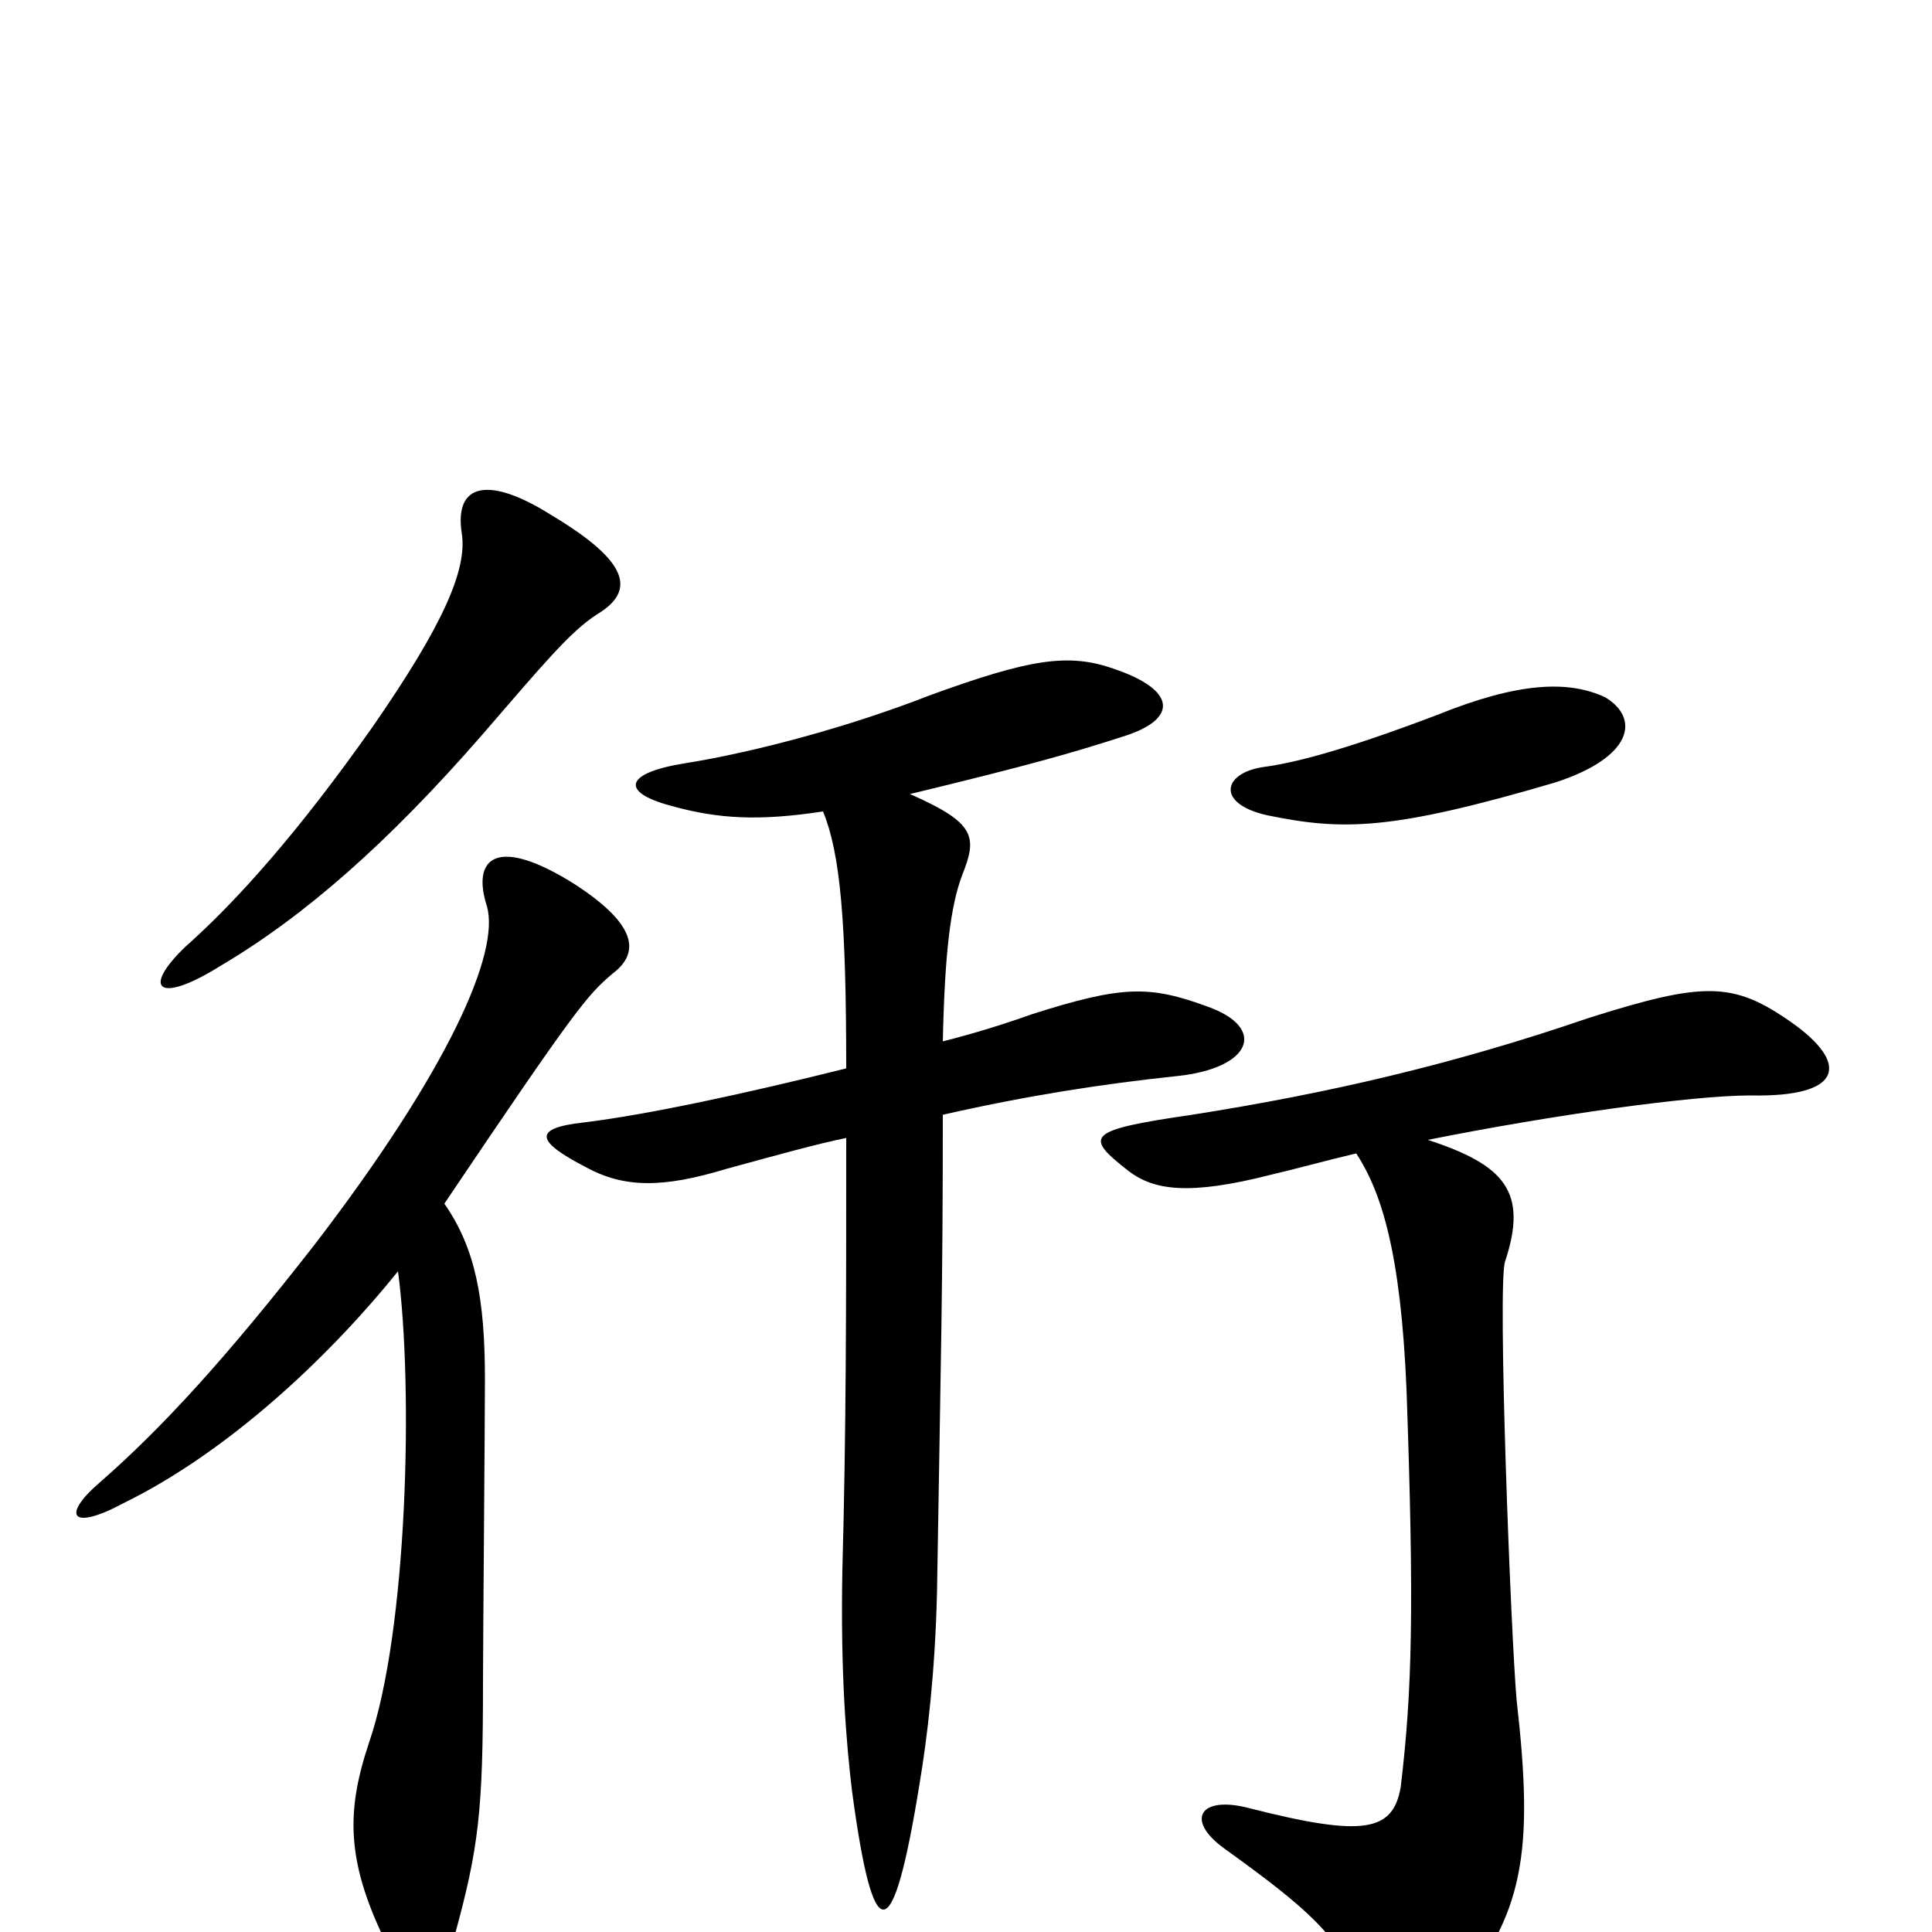 <svg xmlns="http://www.w3.org/2000/svg" viewBox="0 -1000 1000 1000">
	<path fill="#000000" d="M114 -500C158 -526 201 -564 249 -619C281 -656 295 -673 309 -682C329 -694 326 -709 286 -733C253 -754 235 -750 239 -724C242 -705 229 -676 193 -624C155 -570 123 -534 96 -510C73 -488 82 -480 114 -500ZM230 -377C298 -478 304 -485 317 -496C333 -508 327 -523 298 -542C257 -568 244 -556 252 -531C259 -507 232 -446 163 -356C117 -297 84 -261 52 -233C32 -216 36 -207 64 -222C117 -248 169 -296 206 -342C214 -282 211 -156 191 -98C179 -62 179 -36 201 8C210 25 230 24 235 3C248 -44 250 -63 250 -130C250 -148 251 -264 251 -286C251 -328 246 -354 230 -377ZM702 -403C715 -383 725 -352 728 -281C732 -168 731 -125 725 -75C721 -52 706 -49 647 -64C621 -71 613 -58 634 -43C677 -12 693 2 704 30C714 56 732 60 752 35C789 -9 794 -41 785 -120C782 -154 775 -335 779 -347C791 -383 779 -397 739 -410C804 -423 876 -433 906 -433C955 -432 957 -450 927 -471C897 -492 882 -492 822 -473C752 -449 687 -434 617 -423C562 -415 561 -412 584 -394C597 -384 615 -381 658 -392C671 -395 685 -399 702 -403ZM831 -639C812 -648 786 -647 744 -630C694 -611 669 -605 654 -603C633 -600 629 -584 656 -578C695 -570 720 -570 805 -595C845 -608 849 -628 831 -639ZM426 -580C435 -558 438 -523 438 -447C386 -434 335 -423 302 -419C275 -416 278 -409 303 -396C323 -385 343 -385 376 -395C398 -401 423 -408 438 -411C438 -325 438 -260 436 -187C435 -134 438 -98 441 -73C452 9 462 10 476 -77C480 -101 484 -134 485 -176C487 -300 488 -332 488 -423C532 -433 571 -439 609 -443C648 -447 656 -468 625 -479C595 -490 581 -490 534 -475C520 -470 504 -465 488 -461C489 -507 492 -531 498 -547C506 -567 505 -574 471 -589C533 -604 554 -610 582 -619C610 -628 609 -643 576 -654C553 -662 533 -659 481 -640C440 -624 392 -611 355 -605C323 -600 321 -590 347 -583C372 -576 393 -575 426 -580Z"/>
</svg>